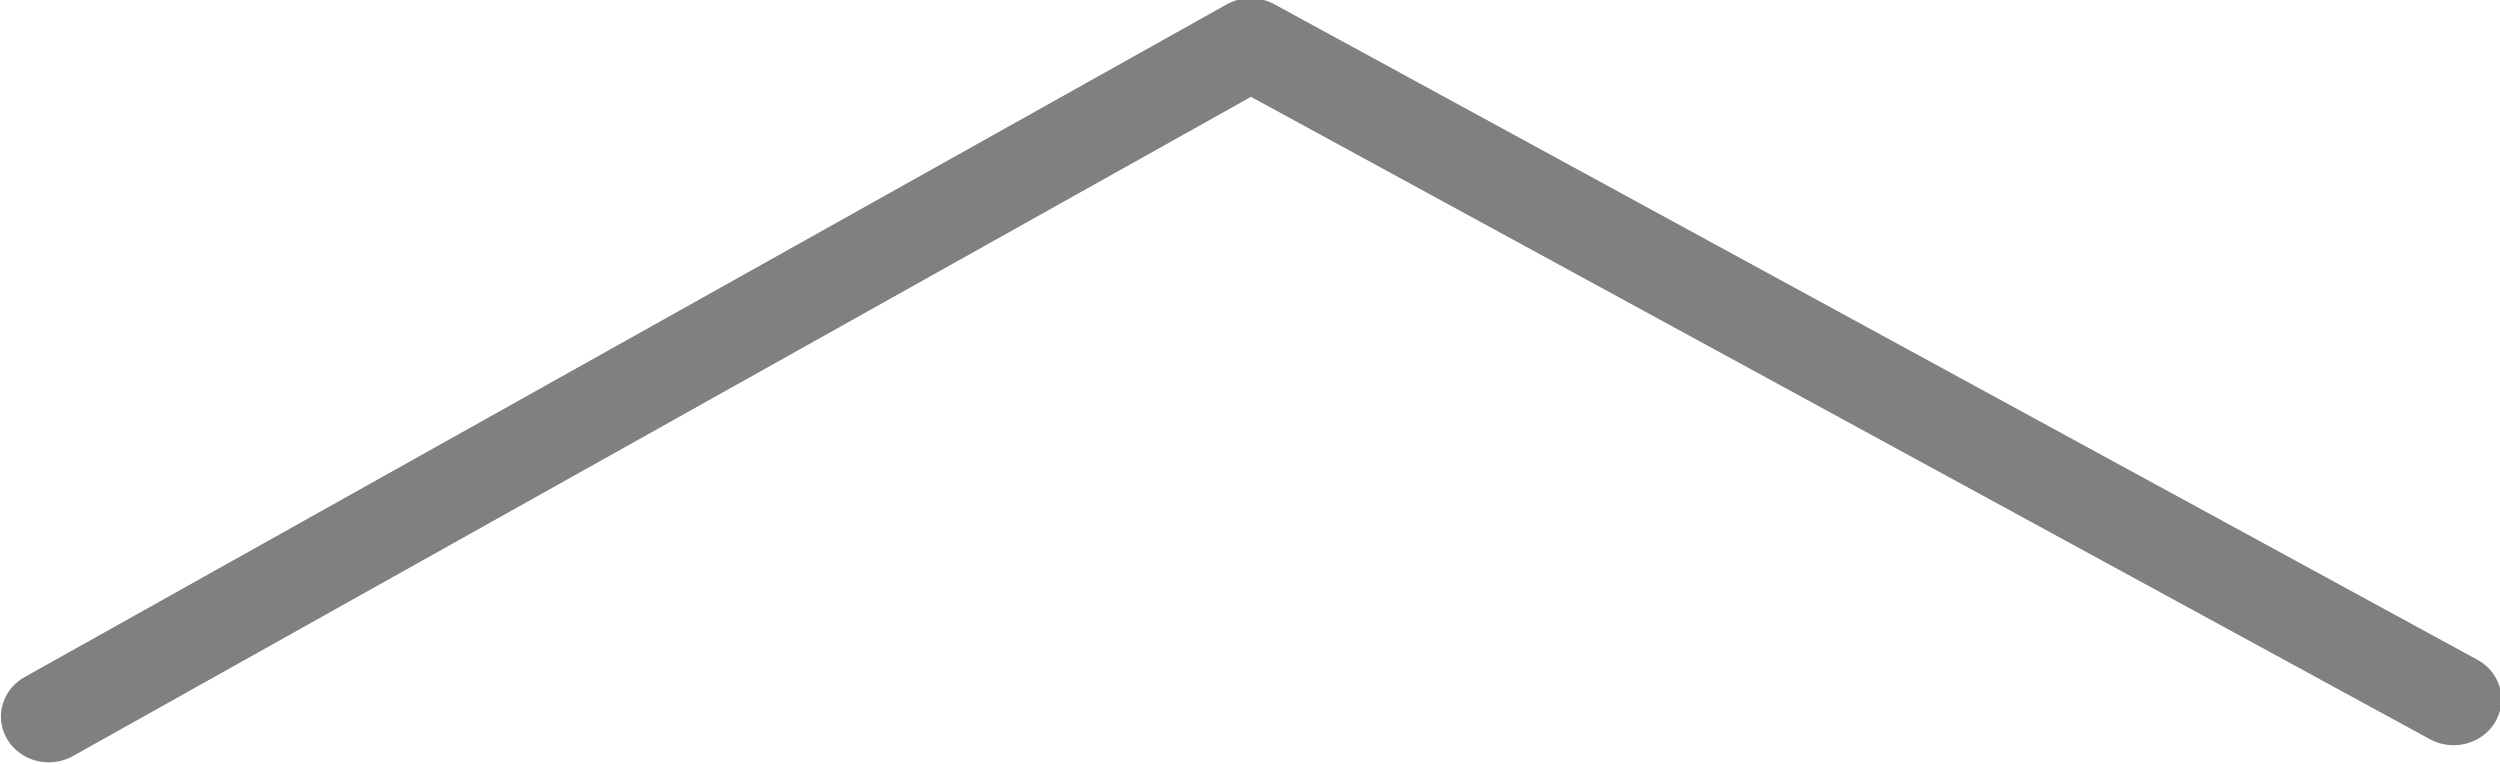 <?xml version="1.0" encoding="UTF-8" standalone="no"?>
<!-- Created with Inkscape (http://www.inkscape.org/) -->

<svg
   width="168.94mm"
   height="51.618mm"
   version="1.1"
   viewBox="0 0 168.94 51.618"
   id="svg2743"
   sodipodi:docname="down-arrow.svg"
   inkscape:version="1.2.2 (732a01da63, 2022-12-09, custom)"
   xmlns:inkscape="http://www.inkscape.org/namespaces/inkscape"
   xmlns:sodipodi="http://sodipodi.sourceforge.net/DTD/sodipodi-0.dtd"
   xmlns="http://www.w3.org/2000/svg"
   xmlns:svg="http://www.w3.org/2000/svg">
  <defs
     id="defs2747" />
  <sodipodi:namedview
     id="namedview2745"
     pagecolor="#ffffff"
     bordercolor="#000000"
     borderopacity="0.25"
     inkscape:showpageshadow="2"
     inkscape:pageopacity="0.0"
     inkscape:pagecheckerboard="0"
     inkscape:deskcolor="#d1d1d1"
     inkscape:document-units="mm"
     showgrid="false"
     inkscape:zoom="1.2096878"
     inkscape:cx="320.33058"
     inkscape:cy="97.959157"
     inkscape:window-width="1433"
     inkscape:window-height="938"
     inkscape:window-x="0"
     inkscape:window-y="0"
     inkscape:window-maximized="1"
     inkscape:current-layer="svg2743" />
  <g
     transform="matrix(1,0,0,-1,55.24,122.76)"
     id="g2741">
    <g
       id="e9l5w20BTyD2_to"
       transform="matrix(3.629,0,0,3.629,-310.22,-308.66)"
       stroke="#808080">
      <g
         transform="scale(0.862,0.824)"
         stroke="#808080"
         id="g2738">
        <path
           d="m 82.564,128.08 25.963,15.199 25.986,-14.812"
           fill="none"
           stroke="#808080"
           stroke-linecap="round"
           stroke-linejoin="round"
           stroke-width="2.068"
           id="path2736" />
      </g>
    </g>
  </g>
</svg>
